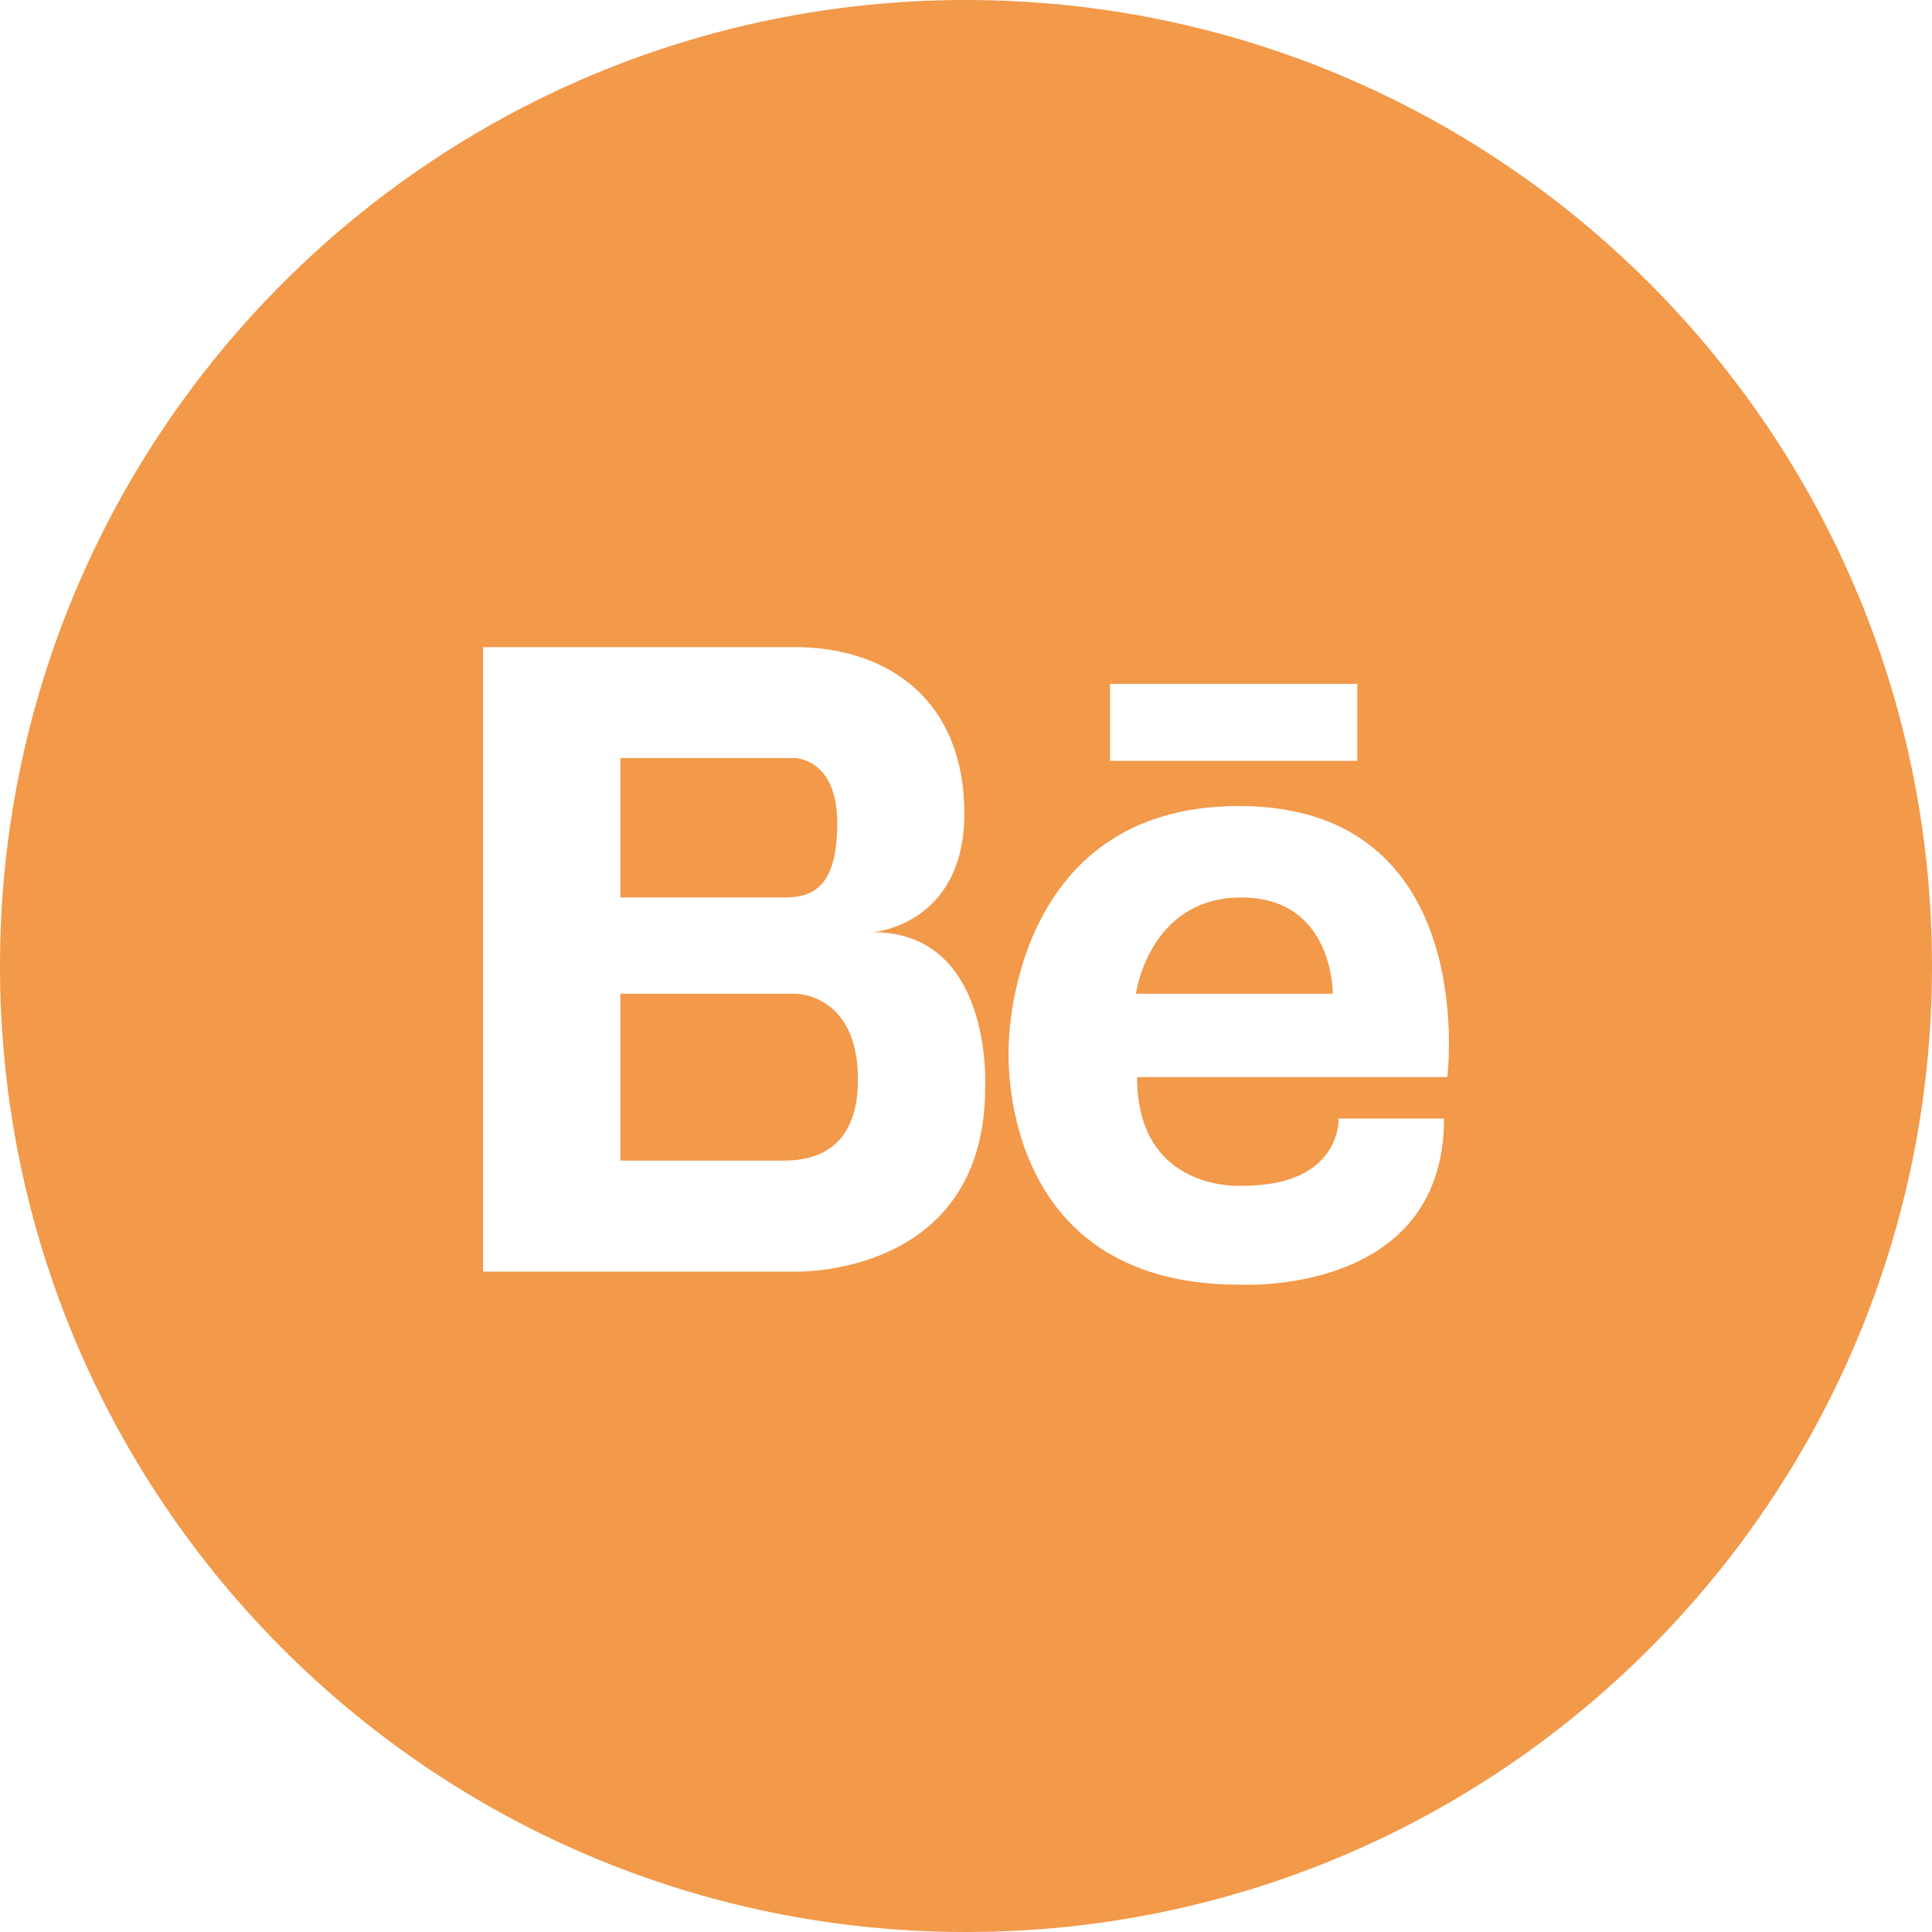 <svg width="26" height="26" viewBox="0 0 26 26" fill="none" xmlns="http://www.w3.org/2000/svg">
<path d="M10.696 10.202H8.349V12.078H10.55C10.931 12.078 11.267 11.951 11.267 11.076C11.267 10.202 10.696 10.202 10.696 10.202Z" fill="#F2994A"/>
<path d="M8.349 15.619H10.577C10.911 15.612 11.546 15.51 11.546 14.527C11.546 13.361 10.696 13.373 10.696 13.373H8.349V15.619Z" fill="#F2994A"/>
<path d="M15.287 13.373H17.936C17.936 13.373 17.951 12.078 16.706 12.078C15.46 12.078 15.287 13.373 15.287 13.373Z" fill="#F2994A"/>
<path fill-rule="evenodd" clip-rule="evenodd" d="M13 26C20.18 26 26 20.18 26 13C26 5.82 20.18 0 13 0C5.82 0 0 5.82 0 13C0 20.18 5.82 26 13 26ZM12.978 10.947C12.978 12.45 11.748 12.545 11.748 12.545C13.337 12.545 13.261 14.549 13.258 14.63L13.258 14.632C13.258 17.197 10.696 17.113 10.696 17.113H6.5V8.709H10.696C11.972 8.709 12.978 9.442 12.978 10.947ZM13.575 14.076C13.575 14.076 13.572 10.847 16.674 10.847C19.938 10.847 19.477 14.495 19.477 14.495H15.302C15.302 16.057 16.721 15.958 16.721 15.958C18.061 15.958 18.014 15.053 18.014 15.053H19.433C19.433 17.453 16.674 17.288 16.674 17.288C13.363 17.288 13.575 14.076 13.575 14.076ZM14.939 9.203H18.265V10.239H14.939V9.203Z" fill="#F2994A"/>
</svg>
